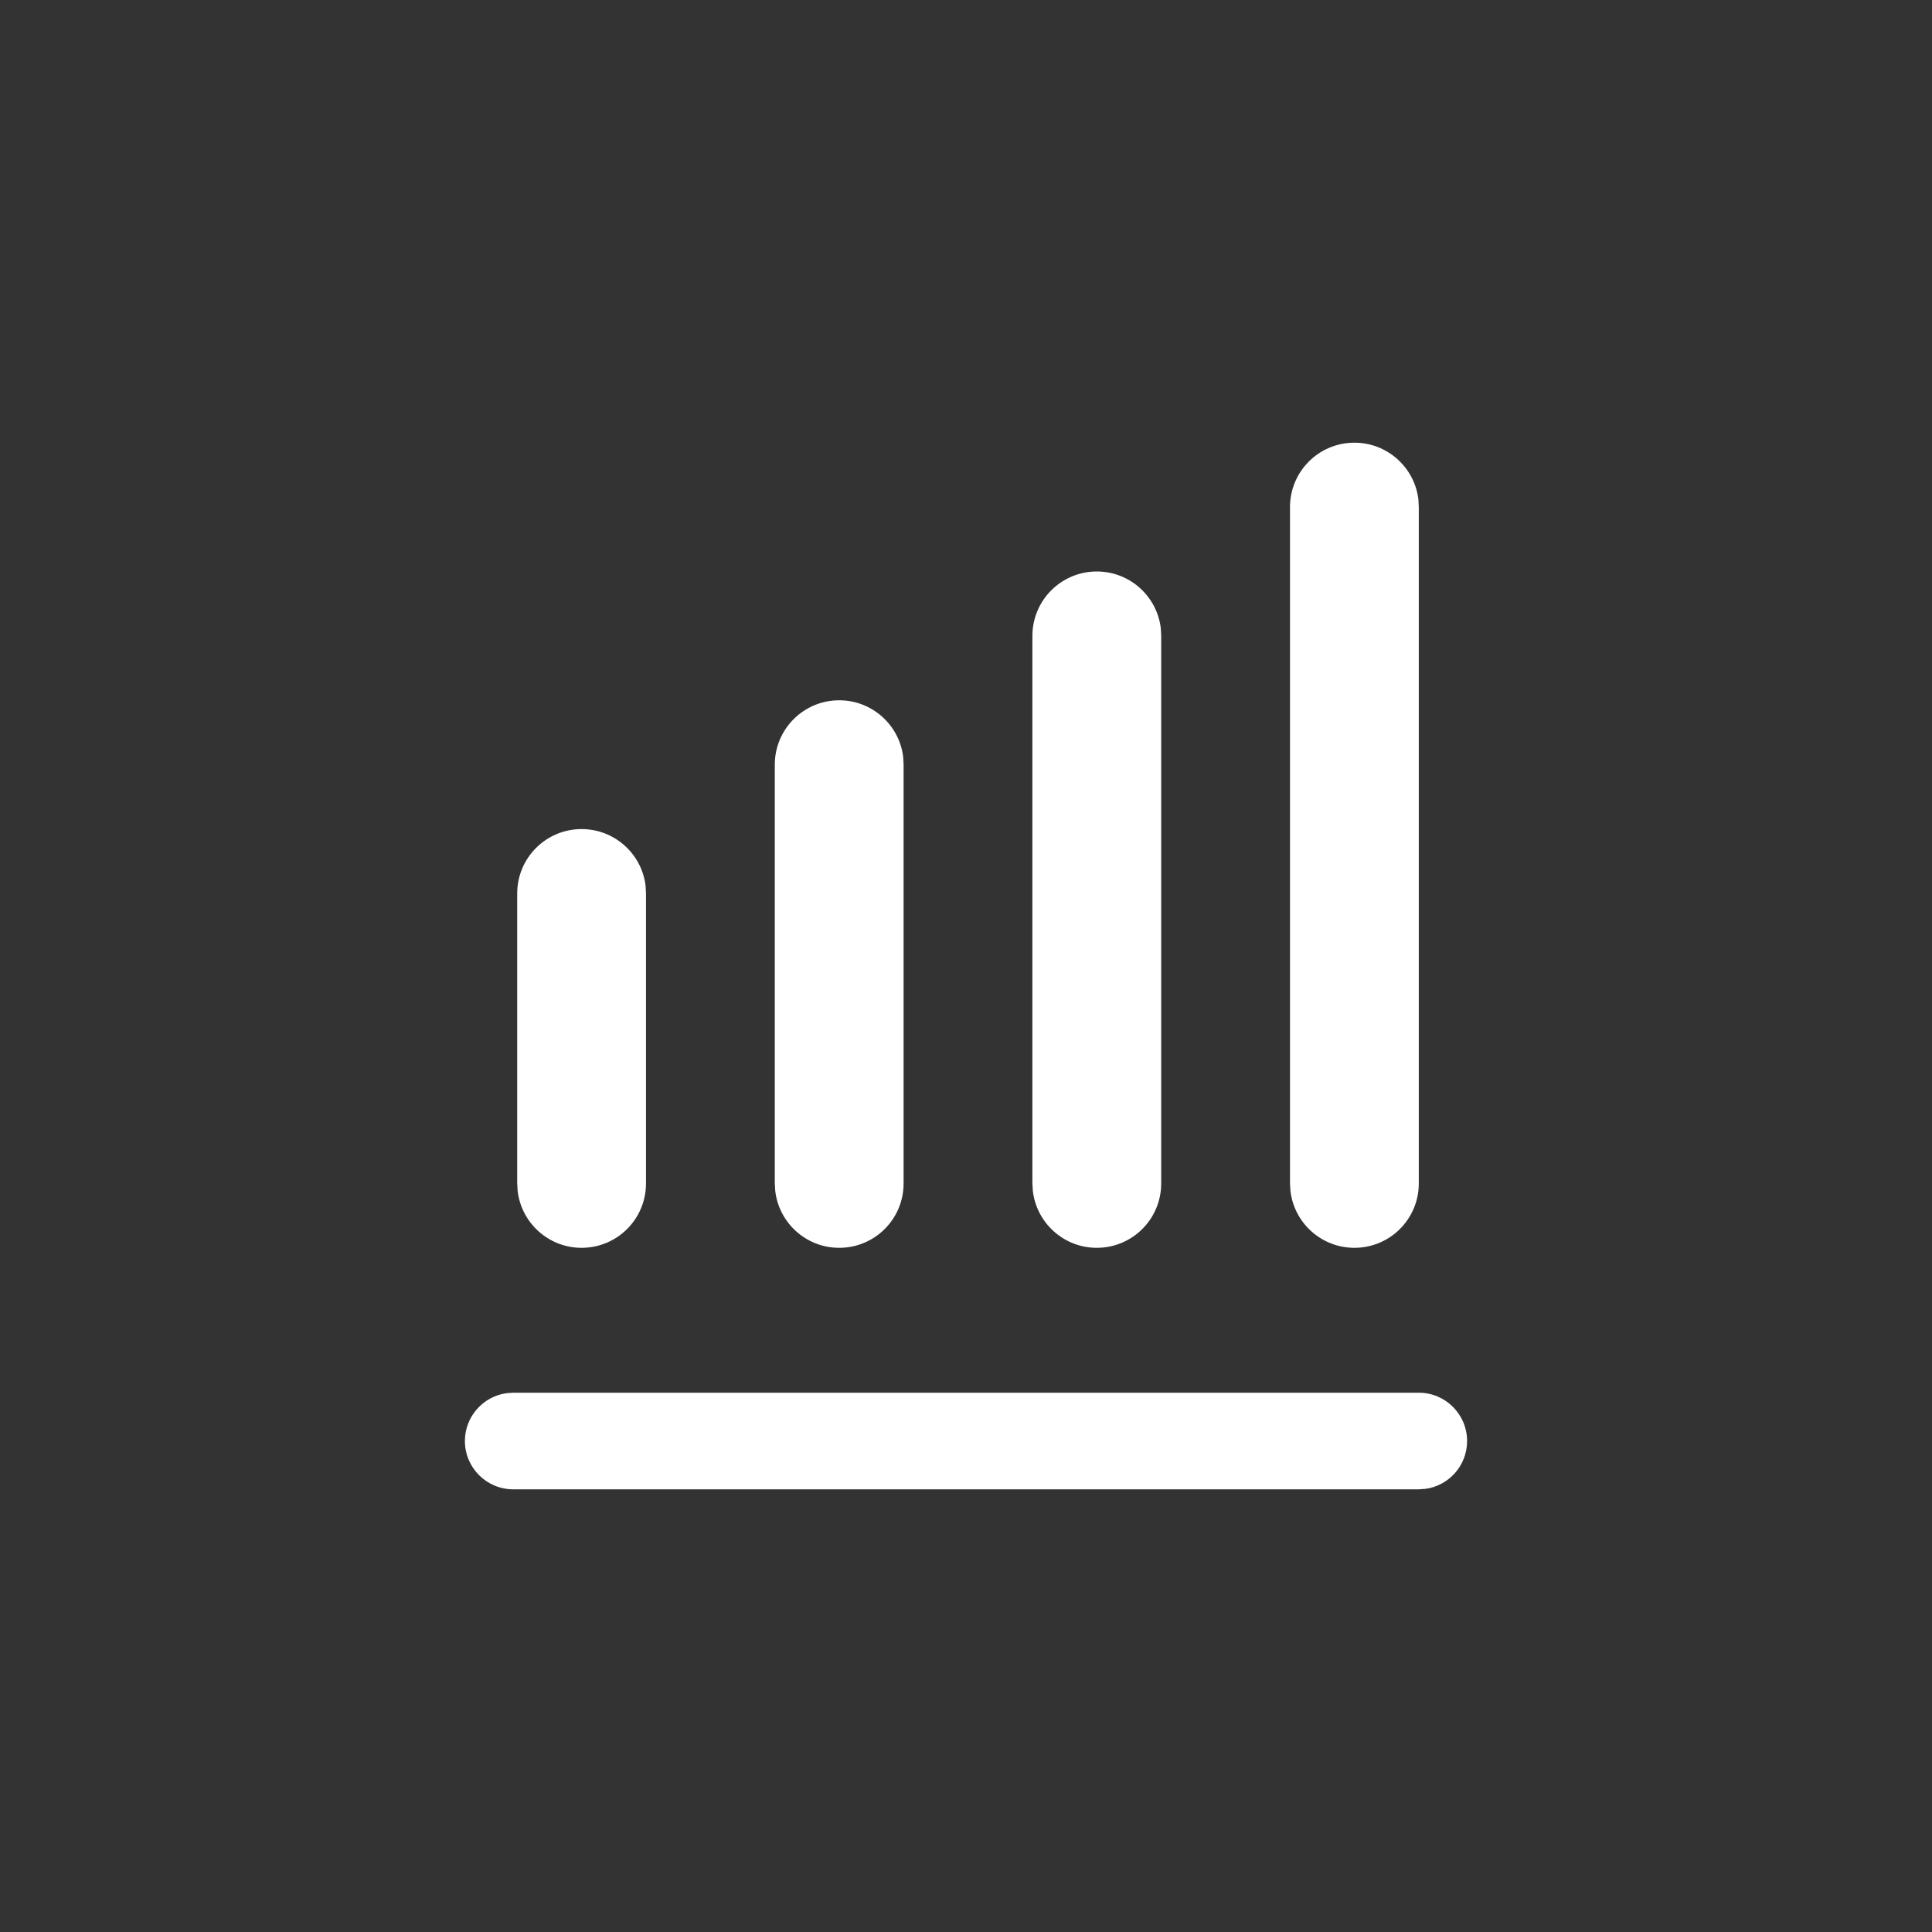 <?xml version="1.0" encoding="UTF-8"?>
<svg width="30px" height="30px" viewBox="0 0 30 30" version="1.1" xmlns="http://www.w3.org/2000/svg" xmlns:xlink="http://www.w3.org/1999/xlink">
    <rect x="0" y="0" width="30" height="30" fill="#333333" stroke="none"/>
    <title>icon-chart-n</title>
    <g id="icon-chart-n" stroke="none" stroke-width="1" fill="none" fill-rule="evenodd">
        <path d="M22.031,21.626 C22.445,21.626 22.781,21.962 22.781,22.376 C22.781,22.756 22.499,23.07 22.133,23.119 L22.031,23.126 L7.969,23.126 C7.555,23.126 7.219,22.79 7.219,22.376 C7.219,21.997 7.501,21.683 7.867,21.633 L7.969,21.626 L22.031,21.626 Z M9.031,12.874 C9.544,12.874 9.967,13.26 10.025,13.757 L10.031,13.874 L10.031,18.376 C10.031,18.929 9.584,19.376 9.031,19.376 C8.518,19.376 8.096,18.99 8.038,18.493 L8.031,18.376 L8.031,13.874 C8.031,13.321 8.479,12.874 9.031,12.874 Z M13.031,10.874 C13.544,10.874 13.967,11.26 14.025,11.757 L14.031,11.874 L14.031,18.376 C14.031,18.929 13.584,19.376 13.031,19.376 C12.518,19.376 12.096,18.99 12.038,18.493 L12.031,18.376 L12.031,11.874 C12.031,11.321 12.479,10.874 13.031,10.874 Z M17.031,8.874 C17.544,8.874 17.967,9.26 18.025,9.757 L18.031,9.874 L18.031,18.376 C18.031,18.929 17.584,19.376 17.031,19.376 C16.518,19.376 16.096,18.99 16.038,18.493 L16.031,18.376 L16.031,9.874 C16.031,9.321 16.479,8.874 17.031,8.874 Z M21.031,6.874 C21.544,6.874 21.967,7.26 22.025,7.757 L22.031,7.874 L22.031,18.376 C22.031,18.929 21.584,19.376 21.031,19.376 C20.518,19.376 20.096,18.99 20.038,18.493 L20.031,18.376 L20.031,7.874 C20.031,7.321 20.479,6.874 21.031,6.874 Z" id="Combined-Shape-Copy-29" fill="#FFFFFF" fill-rule="nonzero"></path>
    </g>
</svg>